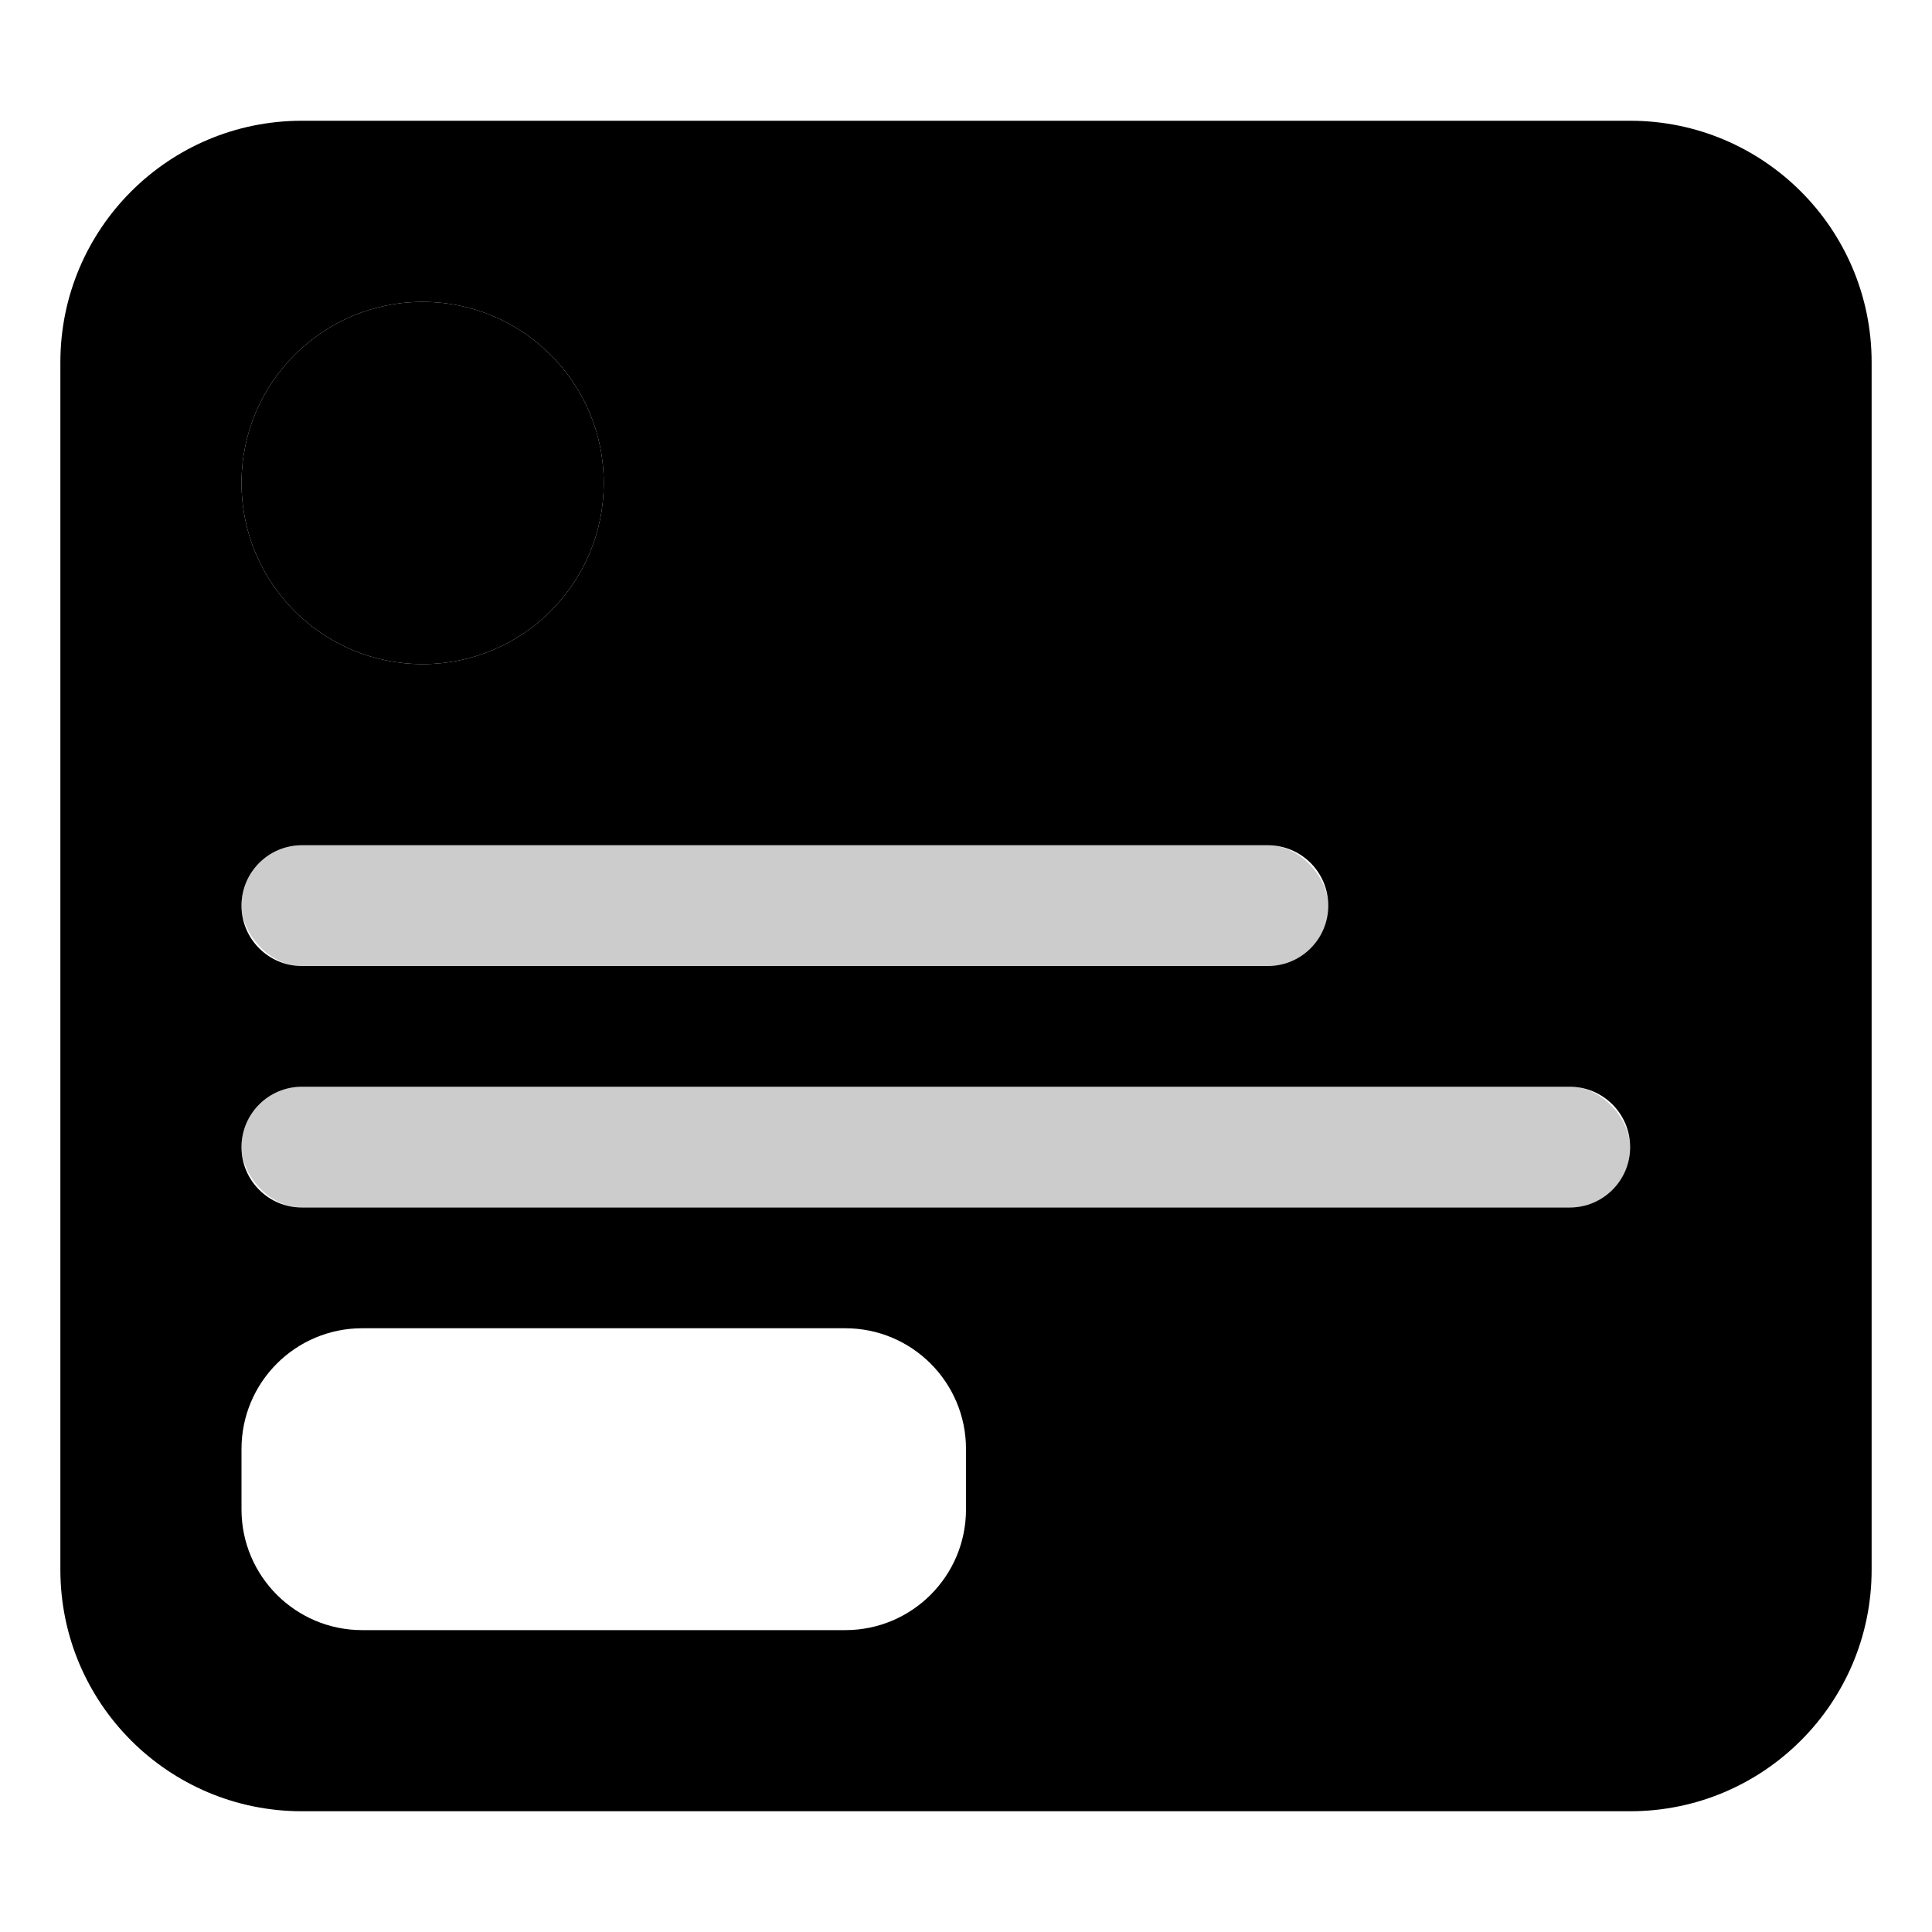 <svg width="32" height="32" viewBox="0 0 32 32" fill="currentColor" xmlns="http://www.w3.org/2000/svg">
  <path
    fill-rule="evenodd"
    clip-rule="evenodd"
    d="M1 6C1 3.791 2.791 2 5 2H27C29.209 2 31 3.791 31 6V26C31 28.209 29.209 30 27 30H5C2.791 30 1 28.209 1 26V6ZM4 15C4 14.448 4.448 14 5 14H21C21.552 14 22 14.448 22 15C22 15.552 21.552 16 21 16H5C4.448 16 4 15.552 4 15ZM5 18C4.448 18 4 18.448 4 19C4 19.552 4.448 20 5 20H26C26.552 20 27 19.552 27 19C27 18.448 26.552 18 26 18H5ZM10 8C10 9.657 8.657 11 7 11C5.343 11 4 9.657 4 8C4 6.343 5.343 5 7 5C8.657 5 10 6.343 10 8ZM6 22C4.895 22 4 22.895 4 24V25C4 26.105 4.895 27 6 27H14C15.105 27 16 26.105 16 25V24C16 22.895 15.105 22 14 22H6Z"
    fill="black" />
  <g opacity="0.2" fill="currentColor">
    <rect x="4" y="14" width="18" height="2" rx="1" />
    <rect x="4" y="18" width="23" height="2" rx="1" />
  </g>
  <circle opacity="0.4" cx="7" cy="8" r="3" fill="currentCOlor" />
</svg>
